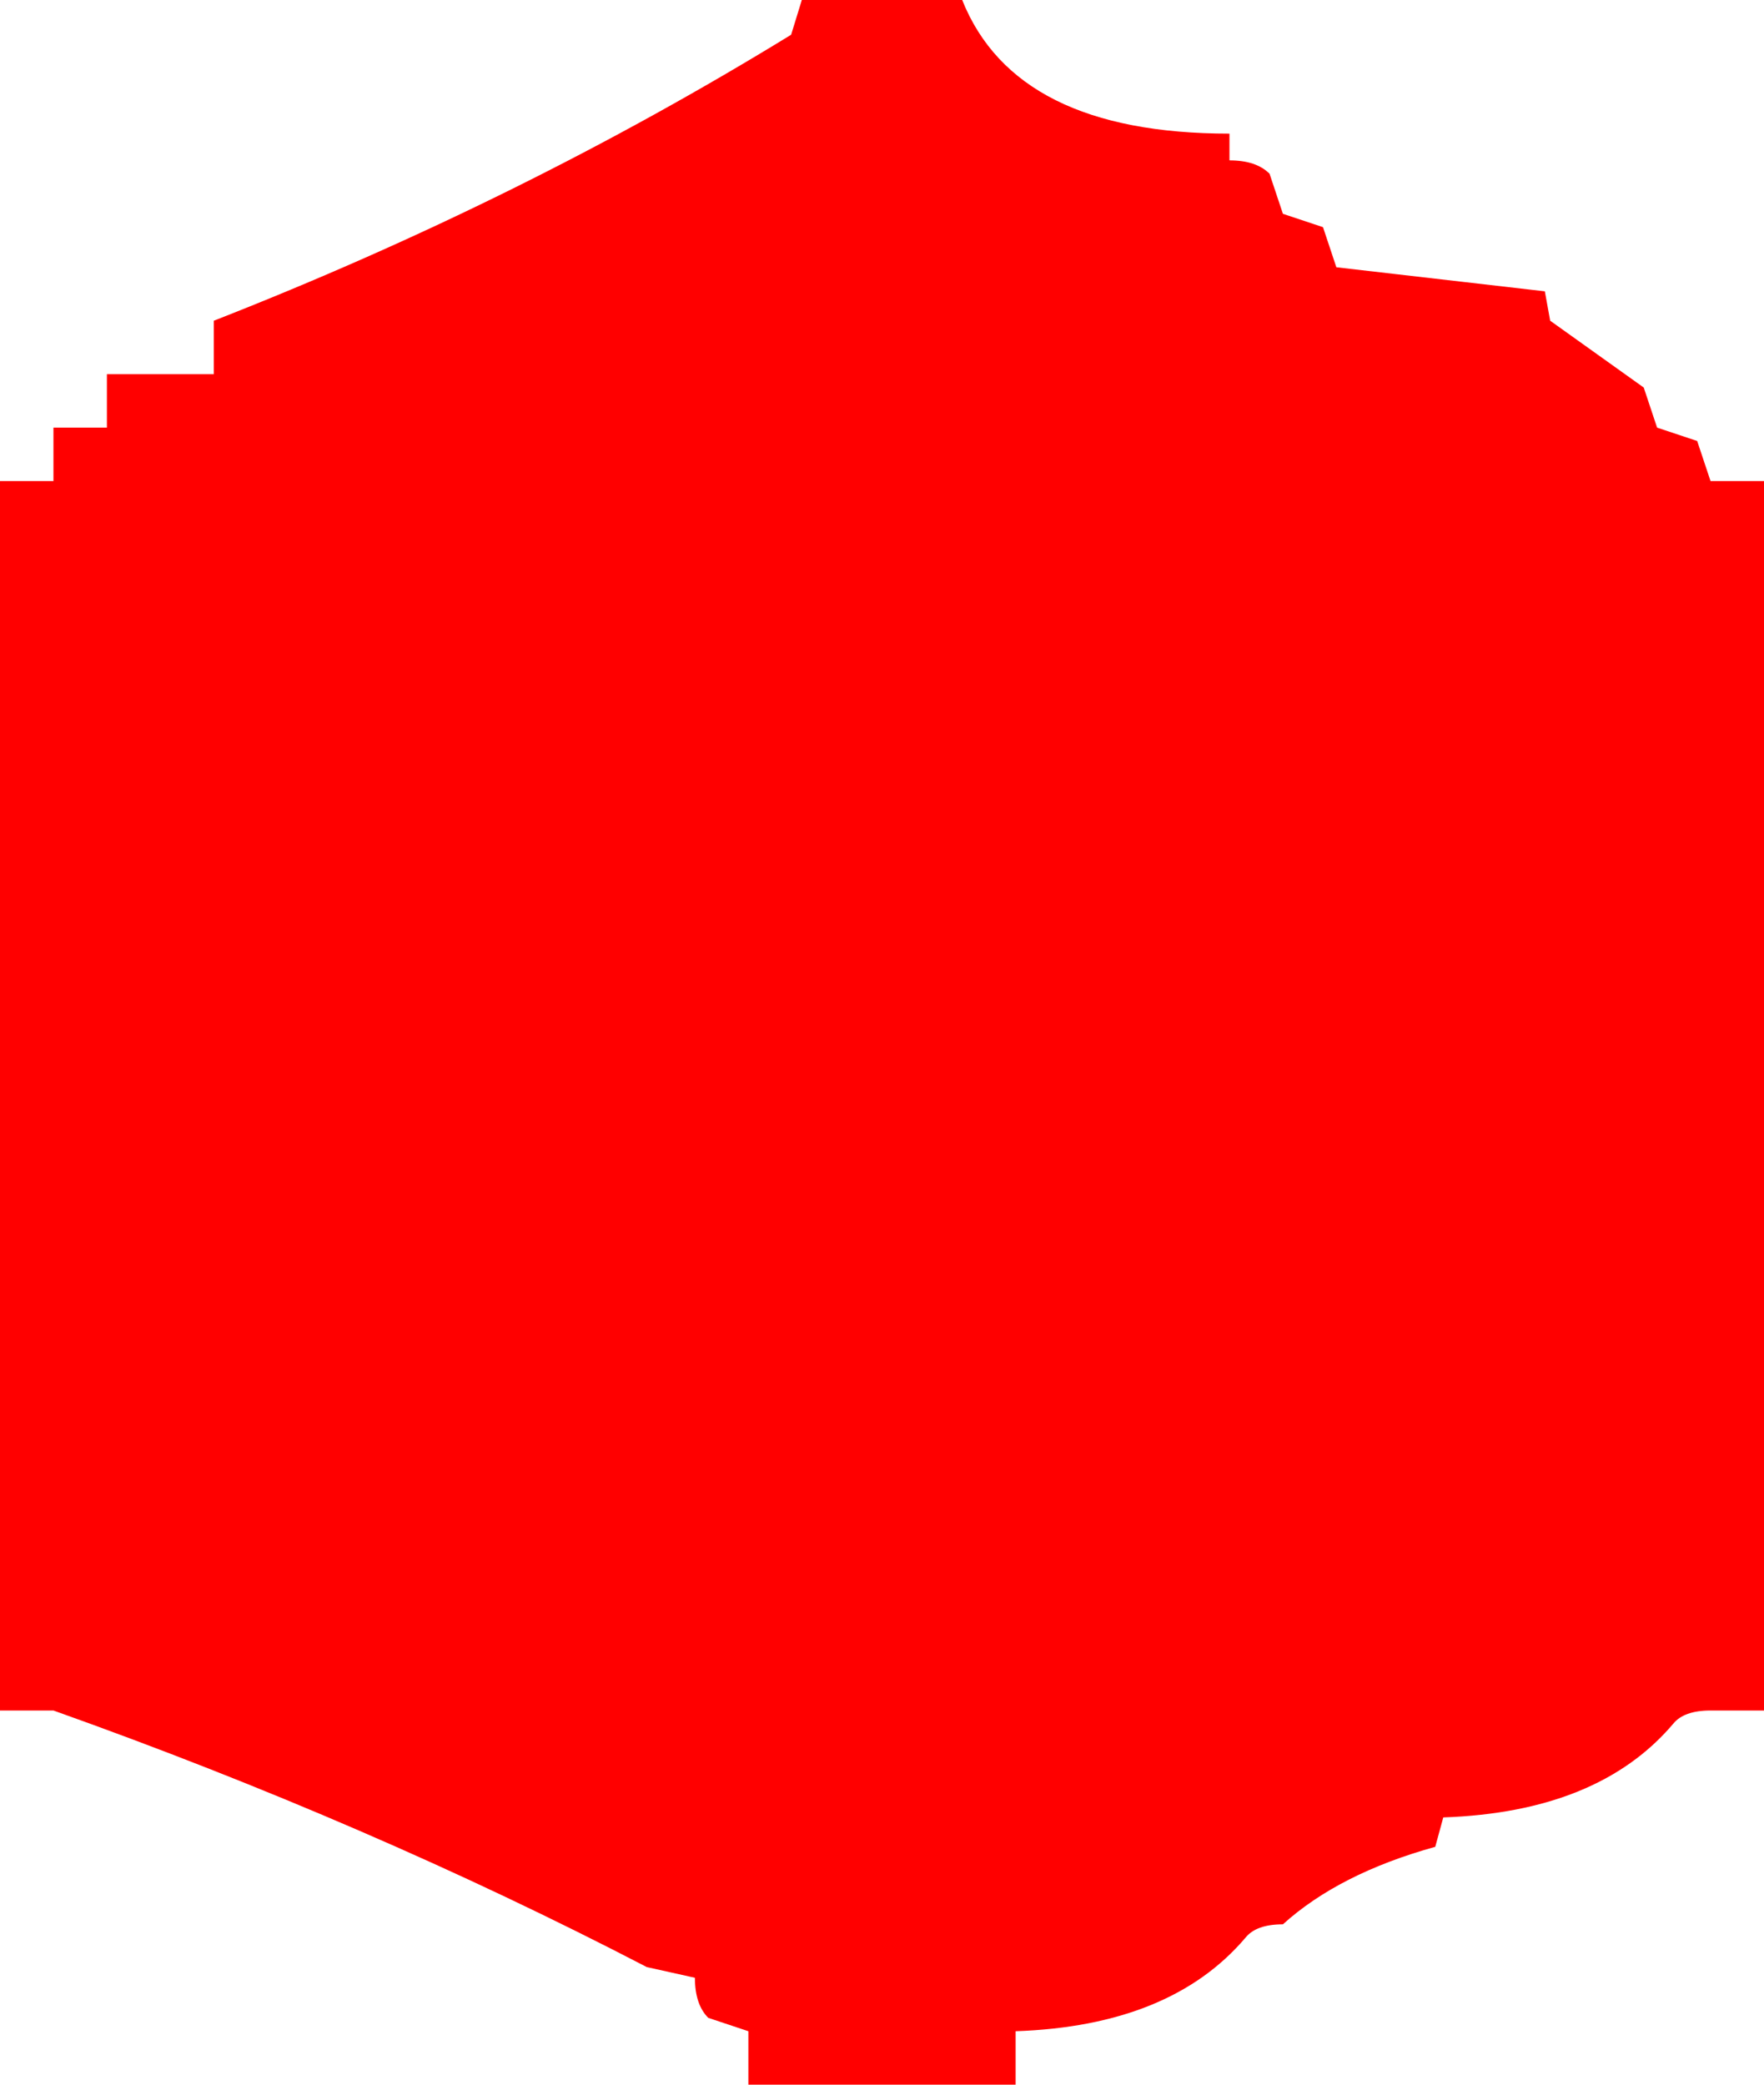 <?xml version="1.0" encoding="UTF-8" standalone="no"?>
<svg xmlns:xlink="http://www.w3.org/1999/xlink" height="39.0px" width="33.0px" xmlns="http://www.w3.org/2000/svg">
  <g transform="matrix(1.0, 0.0, 0.0, 1.0, 0.0, -1.0)">
    <path d="M31.0 9.0 L31.75 9.25 32.0 10.0 33.0 10.0 33.0 21.0 33.0 22.0 33.0 32.0 33.0 33.0 32.0 33.0 Q31.5 33.0 31.3 33.25 29.9 34.9 27.0 35.0 L26.85 35.55 Q25.05 36.05 24.0 37.0 23.5 37.0 23.3 37.25 21.9 38.9 19.0 39.0 L19.0 40.0 18.0 40.0 14.0 40.0 14.0 39.0 13.25 38.75 Q13.0 38.5 13.0 38.0 L12.1 37.8 Q6.9 35.1 1.0 33.0 L0.0 33.0 0.0 32.0 0.0 10.0 1.0 10.0 1.0 9.0 2.0 9.0 2.0 8.0 3.0 8.0 4.0 8.0 4.0 7.0 Q9.75 4.75 14.8 1.65 L15.0 1.0 17.0 1.0 18.0 1.0 Q19.0 3.5 23.0 3.5 L23.0 4.0 Q23.5 4.0 23.75 4.25 L24.0 5.0 24.75 5.25 25.0 6.0 28.9 6.45 29.0 7.0 30.75 8.25 31.0 9.0" fill="#ff0000" fill-rule="evenodd" stroke="none"/>
  </g>
</svg>
